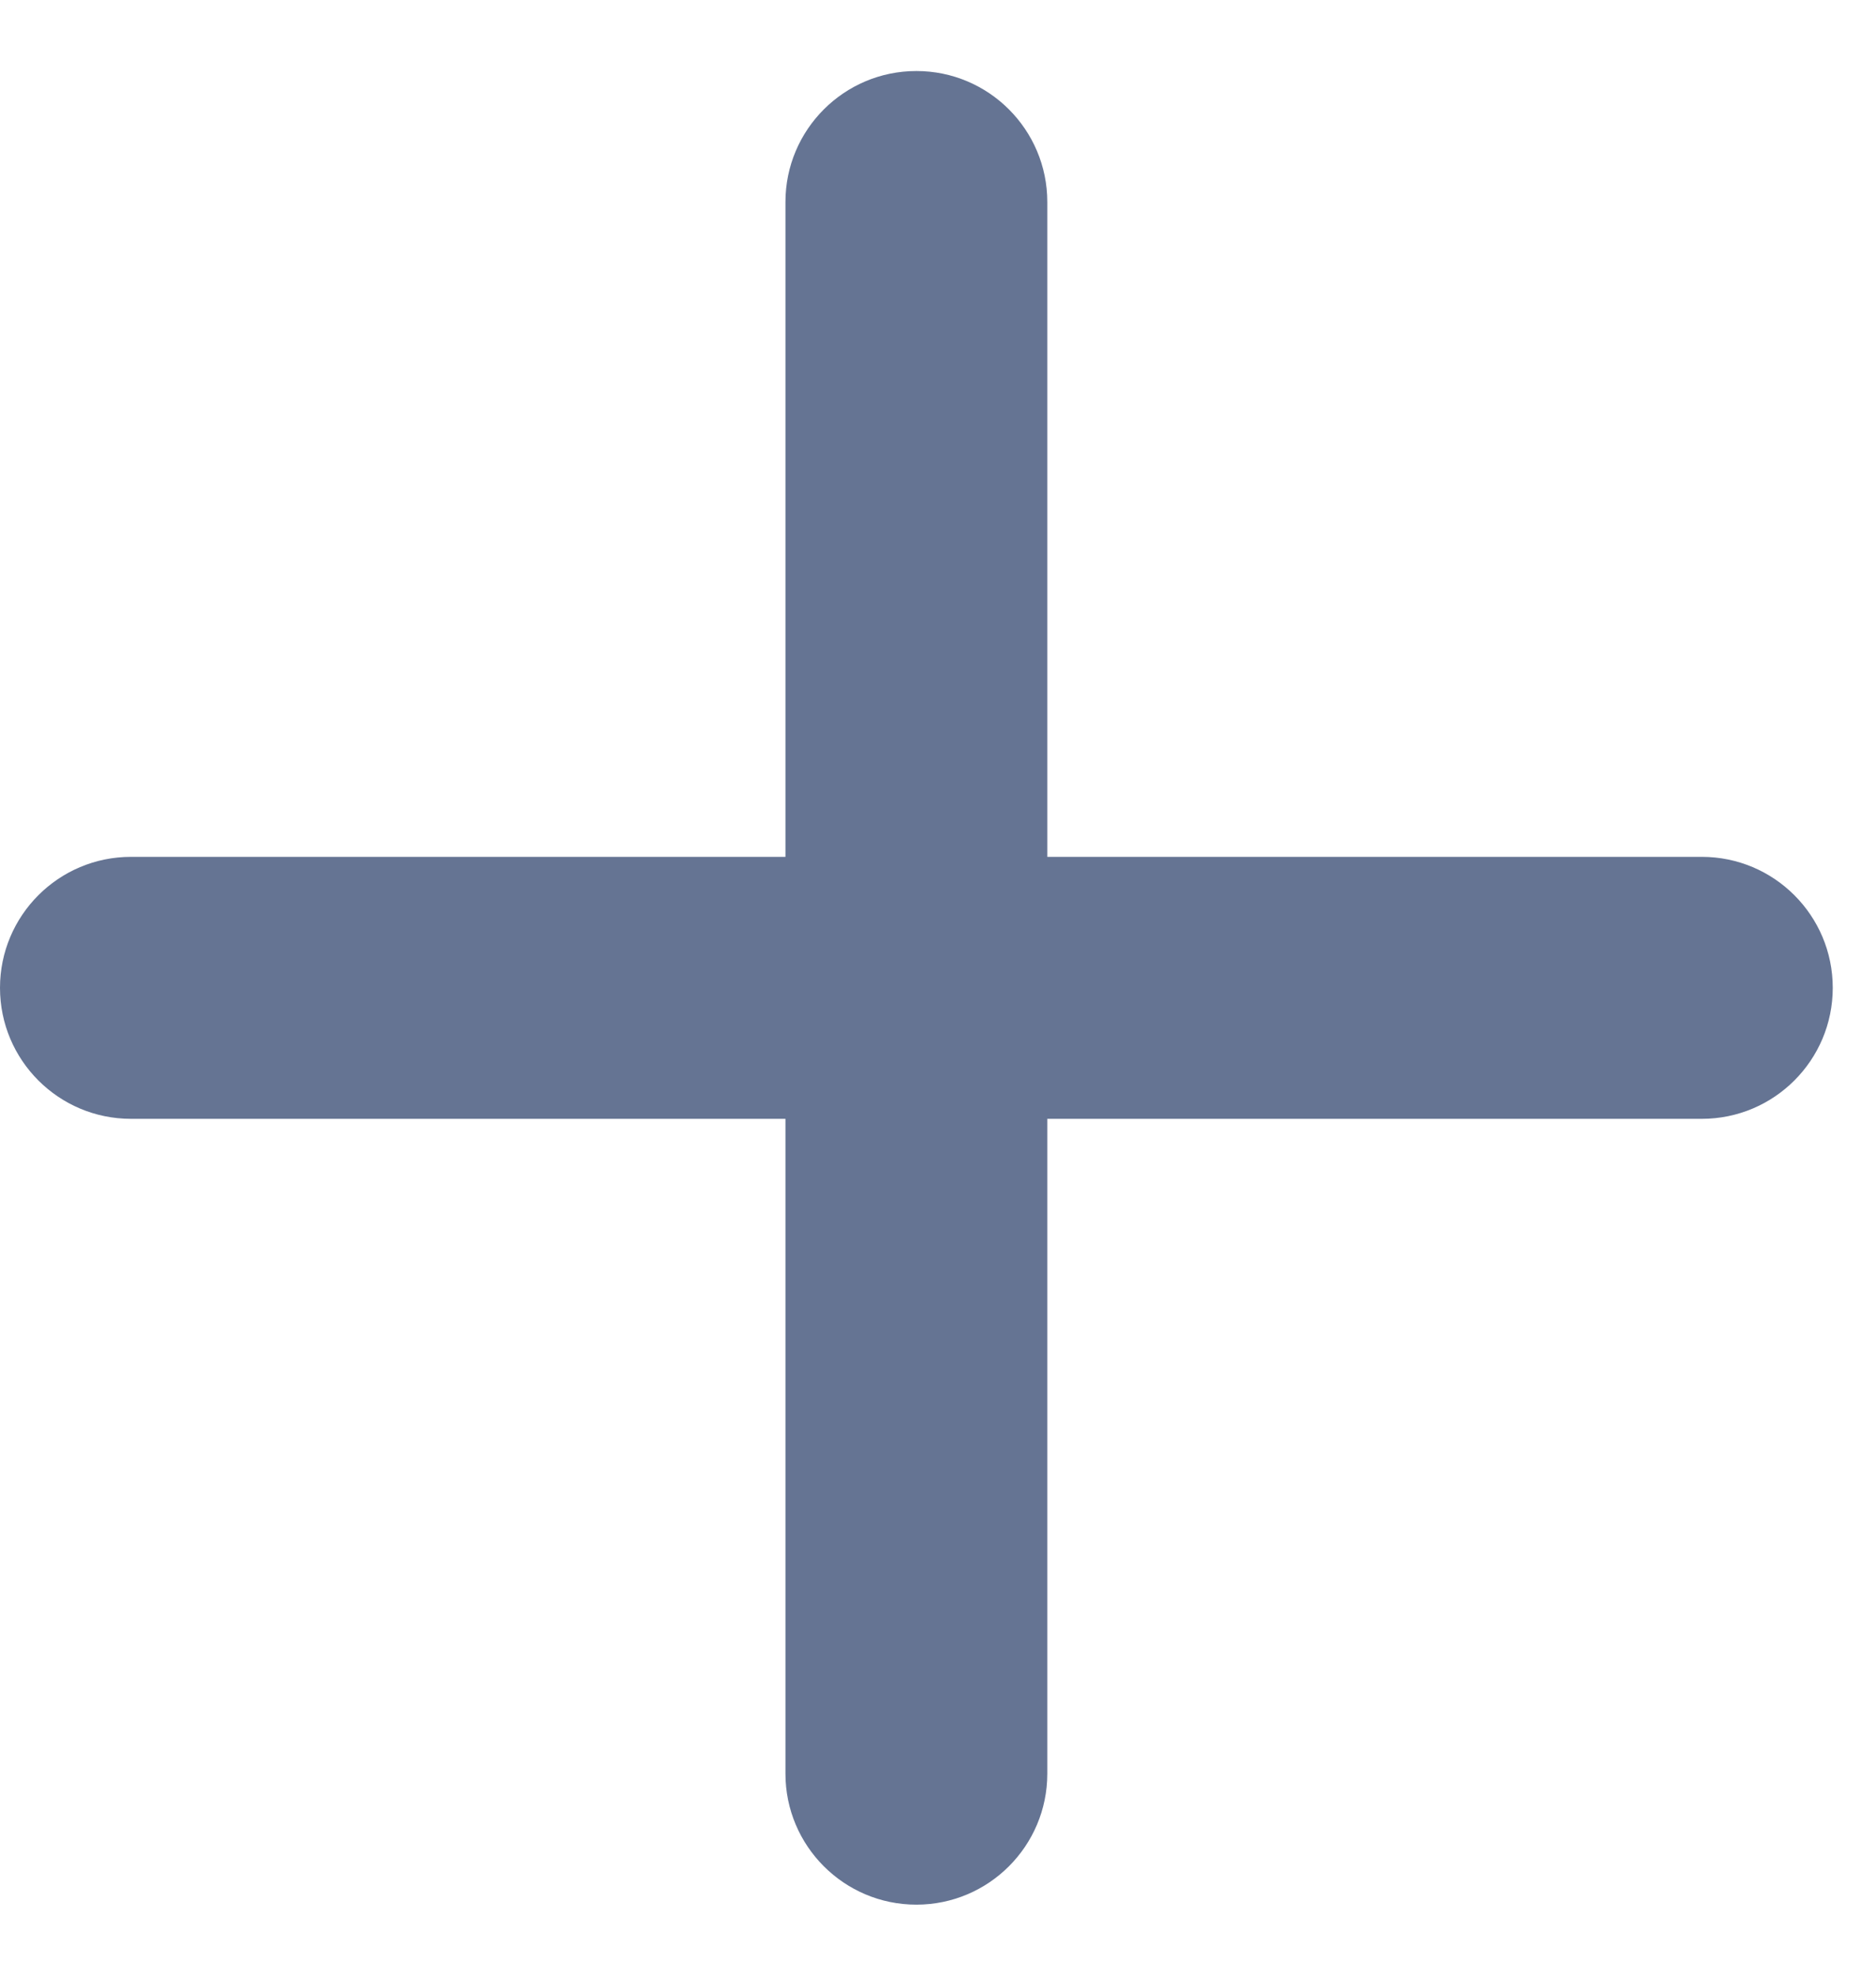 <svg width="19" height="20" viewBox="0 0 19 20" fill="none" xmlns="http://www.w3.org/2000/svg">
<g id="Vector">
<path d="M9.281 19.281C8.549 19.281 7.955 18.687 7.955 17.955L7.955 2.045C7.955 1.313 8.549 0.719 9.281 0.719C10.013 0.719 10.607 1.313 10.607 2.045L10.607 17.955C10.607 18.687 10.013 19.281 9.281 19.281Z" fill="#657493"/>
<path d="M18.562 10C18.562 10.732 17.968 11.326 17.236 11.326L1.326 11.326C0.594 11.326 -4.5366e-06 10.732 0 10C4.53666e-06 9.268 0.594 8.674 1.326 8.674L17.236 8.674C17.968 8.674 18.562 9.268 18.562 10Z" fill="#657493"/>
</g>
</svg>
